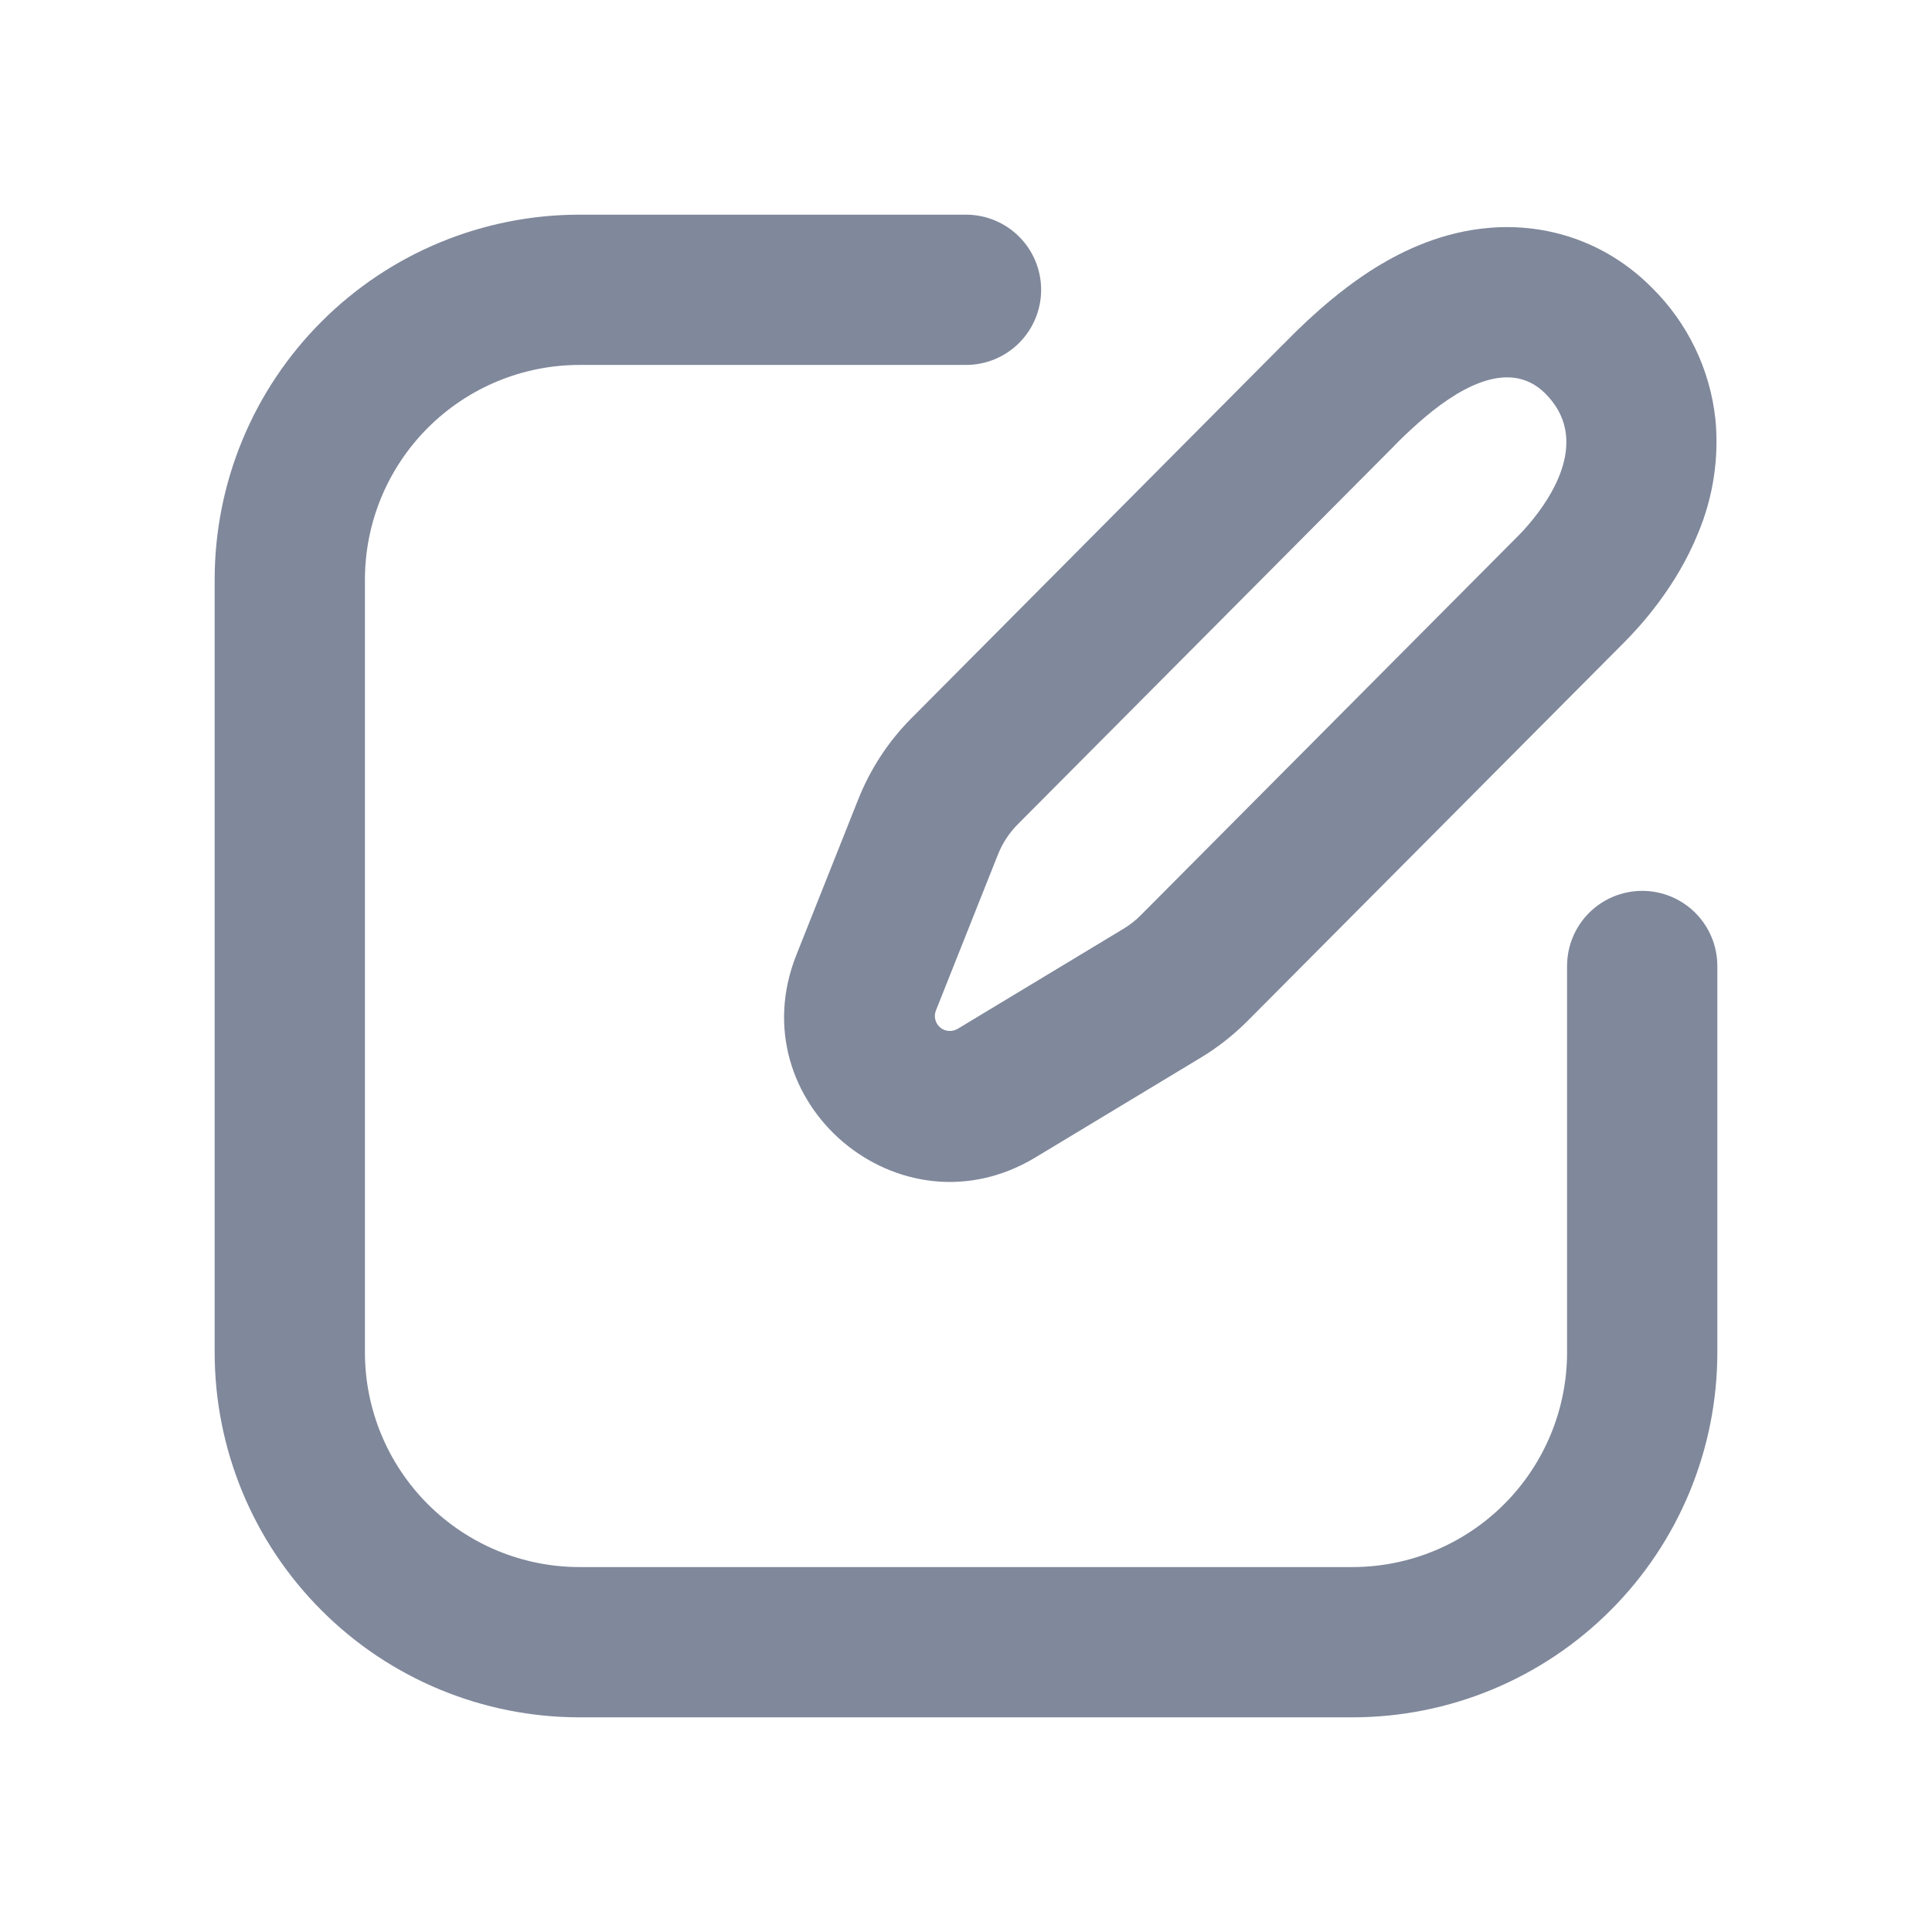 <svg width="18" height="18" viewBox="0 0 18 18" fill="none" xmlns="http://www.w3.org/2000/svg">
<path fill-rule="evenodd" clip-rule="evenodd" d="M2 5.4C2 4.498 2.358 3.633 2.996 2.996C3.633 2.358 4.498 2 5.4 2H9C9.186 2 9.364 2.074 9.495 2.205C9.626 2.336 9.7 2.514 9.7 2.7C9.7 2.886 9.626 3.064 9.495 3.195C9.364 3.326 9.186 3.4 9 3.4H5.4C4.869 3.4 4.361 3.611 3.986 3.986C3.611 4.361 3.4 4.869 3.4 5.4V12.6C3.4 13.13 3.611 13.639 3.986 14.014C4.361 14.389 4.869 14.6 5.4 14.6H12.6C13.13 14.6 13.639 14.389 14.014 14.014C14.389 13.639 14.6 13.13 14.6 12.6V9C14.6 8.814 14.674 8.636 14.805 8.505C14.936 8.374 15.114 8.3 15.3 8.3C15.486 8.3 15.664 8.374 15.795 8.505C15.926 8.636 16 8.814 16 9V12.6C16 13.502 15.642 14.367 15.004 15.004C14.367 15.642 13.502 16 12.6 16H5.4C4.498 16 3.633 15.642 2.996 15.004C2.358 14.367 2 13.502 2 12.6V5.4Z" fill="#80889B"/>
<path fill-rule="evenodd" clip-rule="evenodd" d="M11.189 9.853L9.646 10.784L8.923 9.585L10.466 8.654L10.468 8.653C10.527 8.617 10.582 8.574 10.63 8.525L14.137 5C14.173 4.965 14.207 4.928 14.239 4.89C14.471 4.62 14.814 4.085 14.399 3.668C14.048 3.315 13.545 3.648 13.22 3.935C13.133 4.012 13.048 4.092 12.968 4.176L12.944 4.2L9.486 7.676C9.404 7.757 9.34 7.855 9.297 7.963L8.72 9.414C8.709 9.441 8.707 9.471 8.714 9.499C8.721 9.528 8.737 9.554 8.76 9.573C8.782 9.592 8.81 9.603 8.84 9.605C8.869 9.607 8.897 9.6 8.923 9.585L9.646 10.784C8.382 11.546 6.874 10.266 7.42 8.896L7.997 7.445C8.11 7.162 8.279 6.904 8.494 6.689L11.951 3.212L11.972 3.192C12.075 3.087 12.42 2.733 12.84 2.478C13.069 2.34 13.434 2.157 13.886 2.122C14.403 2.081 14.957 2.244 15.39 2.68C15.723 3.008 15.932 3.441 15.982 3.905C16.017 4.267 15.961 4.632 15.821 4.967C15.618 5.469 15.279 5.838 15.13 5.987L11.623 9.512C11.492 9.643 11.348 9.757 11.189 9.853ZM14.306 4.865C14.306 4.865 14.303 4.867 14.297 4.869L14.306 4.865Z" fill="#80889B"/>
</svg>
